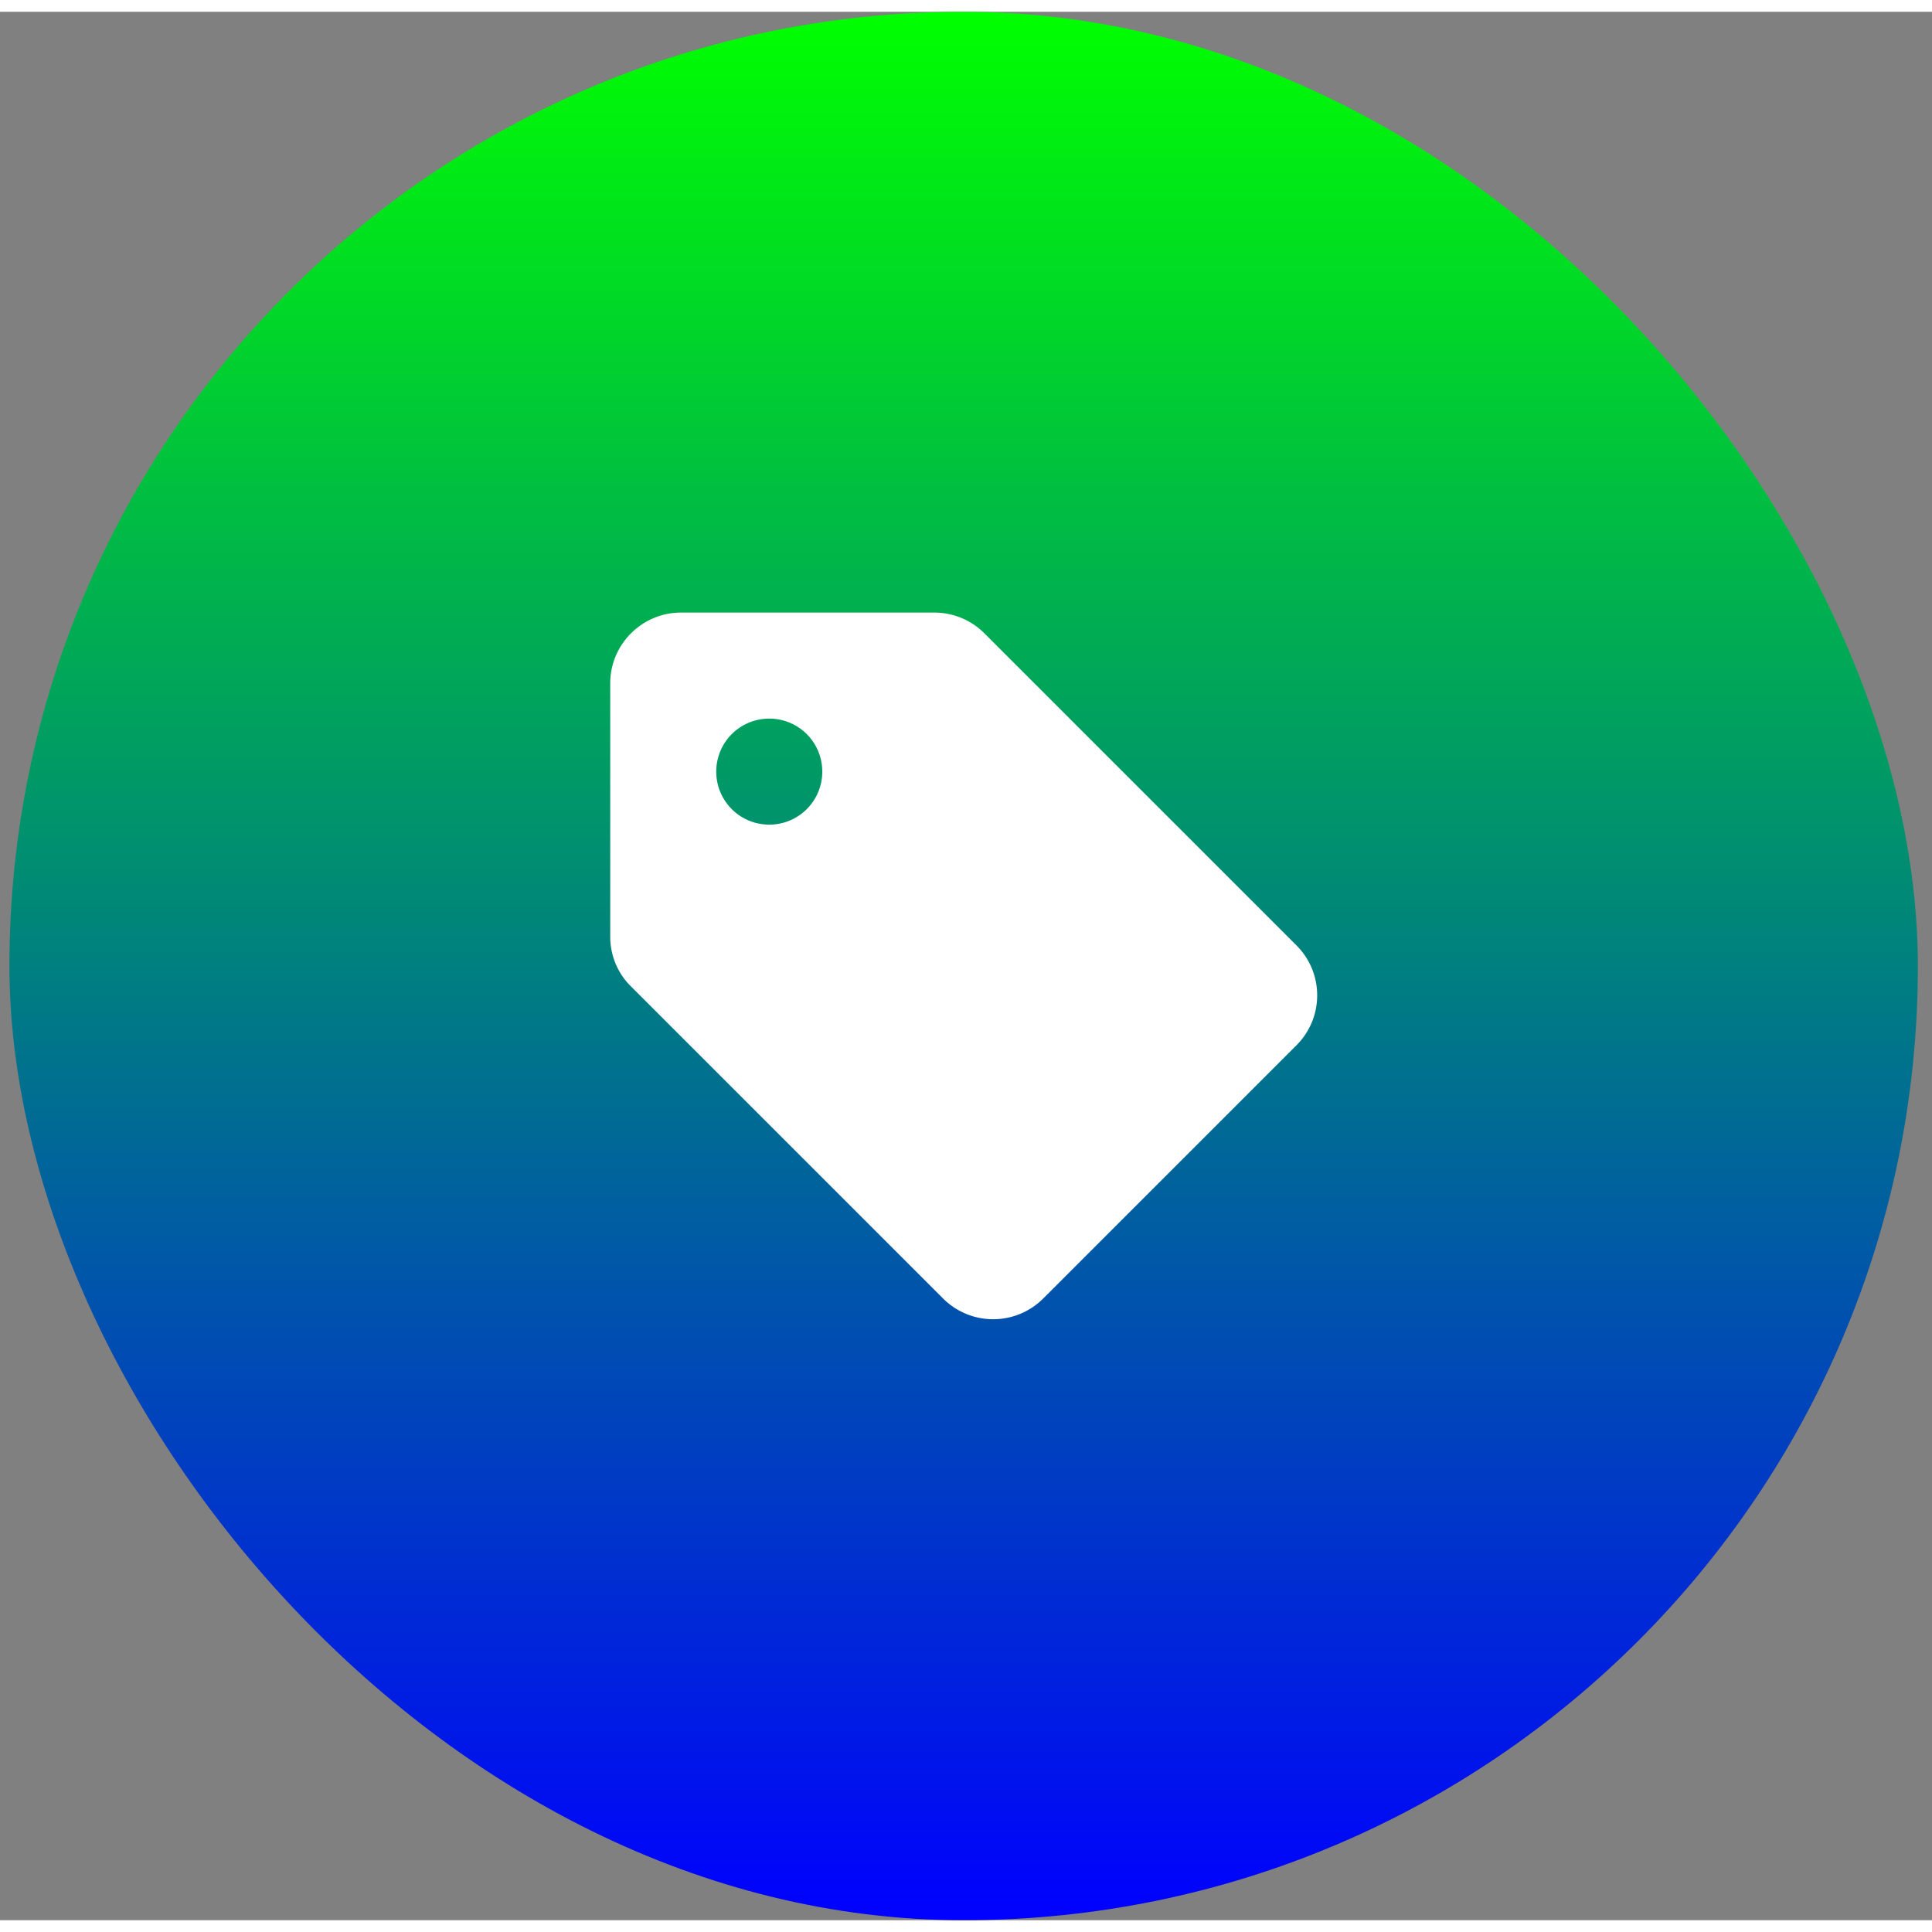 <svg width="22" height="22" viewBox="0 0 82 81" fill="none" xmlns="http://www.w3.org/2000/svg">
    <rect x="0" y="0" width="82" height="81" fill="#808080" stroke="none"/>
    <rect x=".4" width="81" height="81" rx="40.5" fill="url(#1v3sy4o82a)"/>
    <path d="M55.015 39.615 41.77 26.37a2.997 2.997 0 0 0-2.115-.87H28.9c-1.65 0-3 1.35-3 3v10.755c0 .795.315 1.56.885 2.115L40.03 54.615a3.006 3.006 0 0 0 4.245 0L55.03 43.86a2.992 2.992 0 0 0-.015-4.245zM32.65 34.5a2.247 2.247 0 0 1-2.25-2.25A2.247 2.247 0 0 1 32.65 30a2.247 2.247 0 0 1 2.25 2.25 2.247 2.247 0 0 1-2.25 2.25z" fill="#fff"/>
    <defs>
        <linearGradient id="1v3sy4o82a" x1="40.9" y1="0" x2="40.9" y2="81" gradientUnits="userSpaceOnUse">
             <stop offset="0%" stop-color="#00FF00" />
      <stop offset="1" stop-color="#0000FF" />
        </linearGradient>
    </defs>
</svg>
